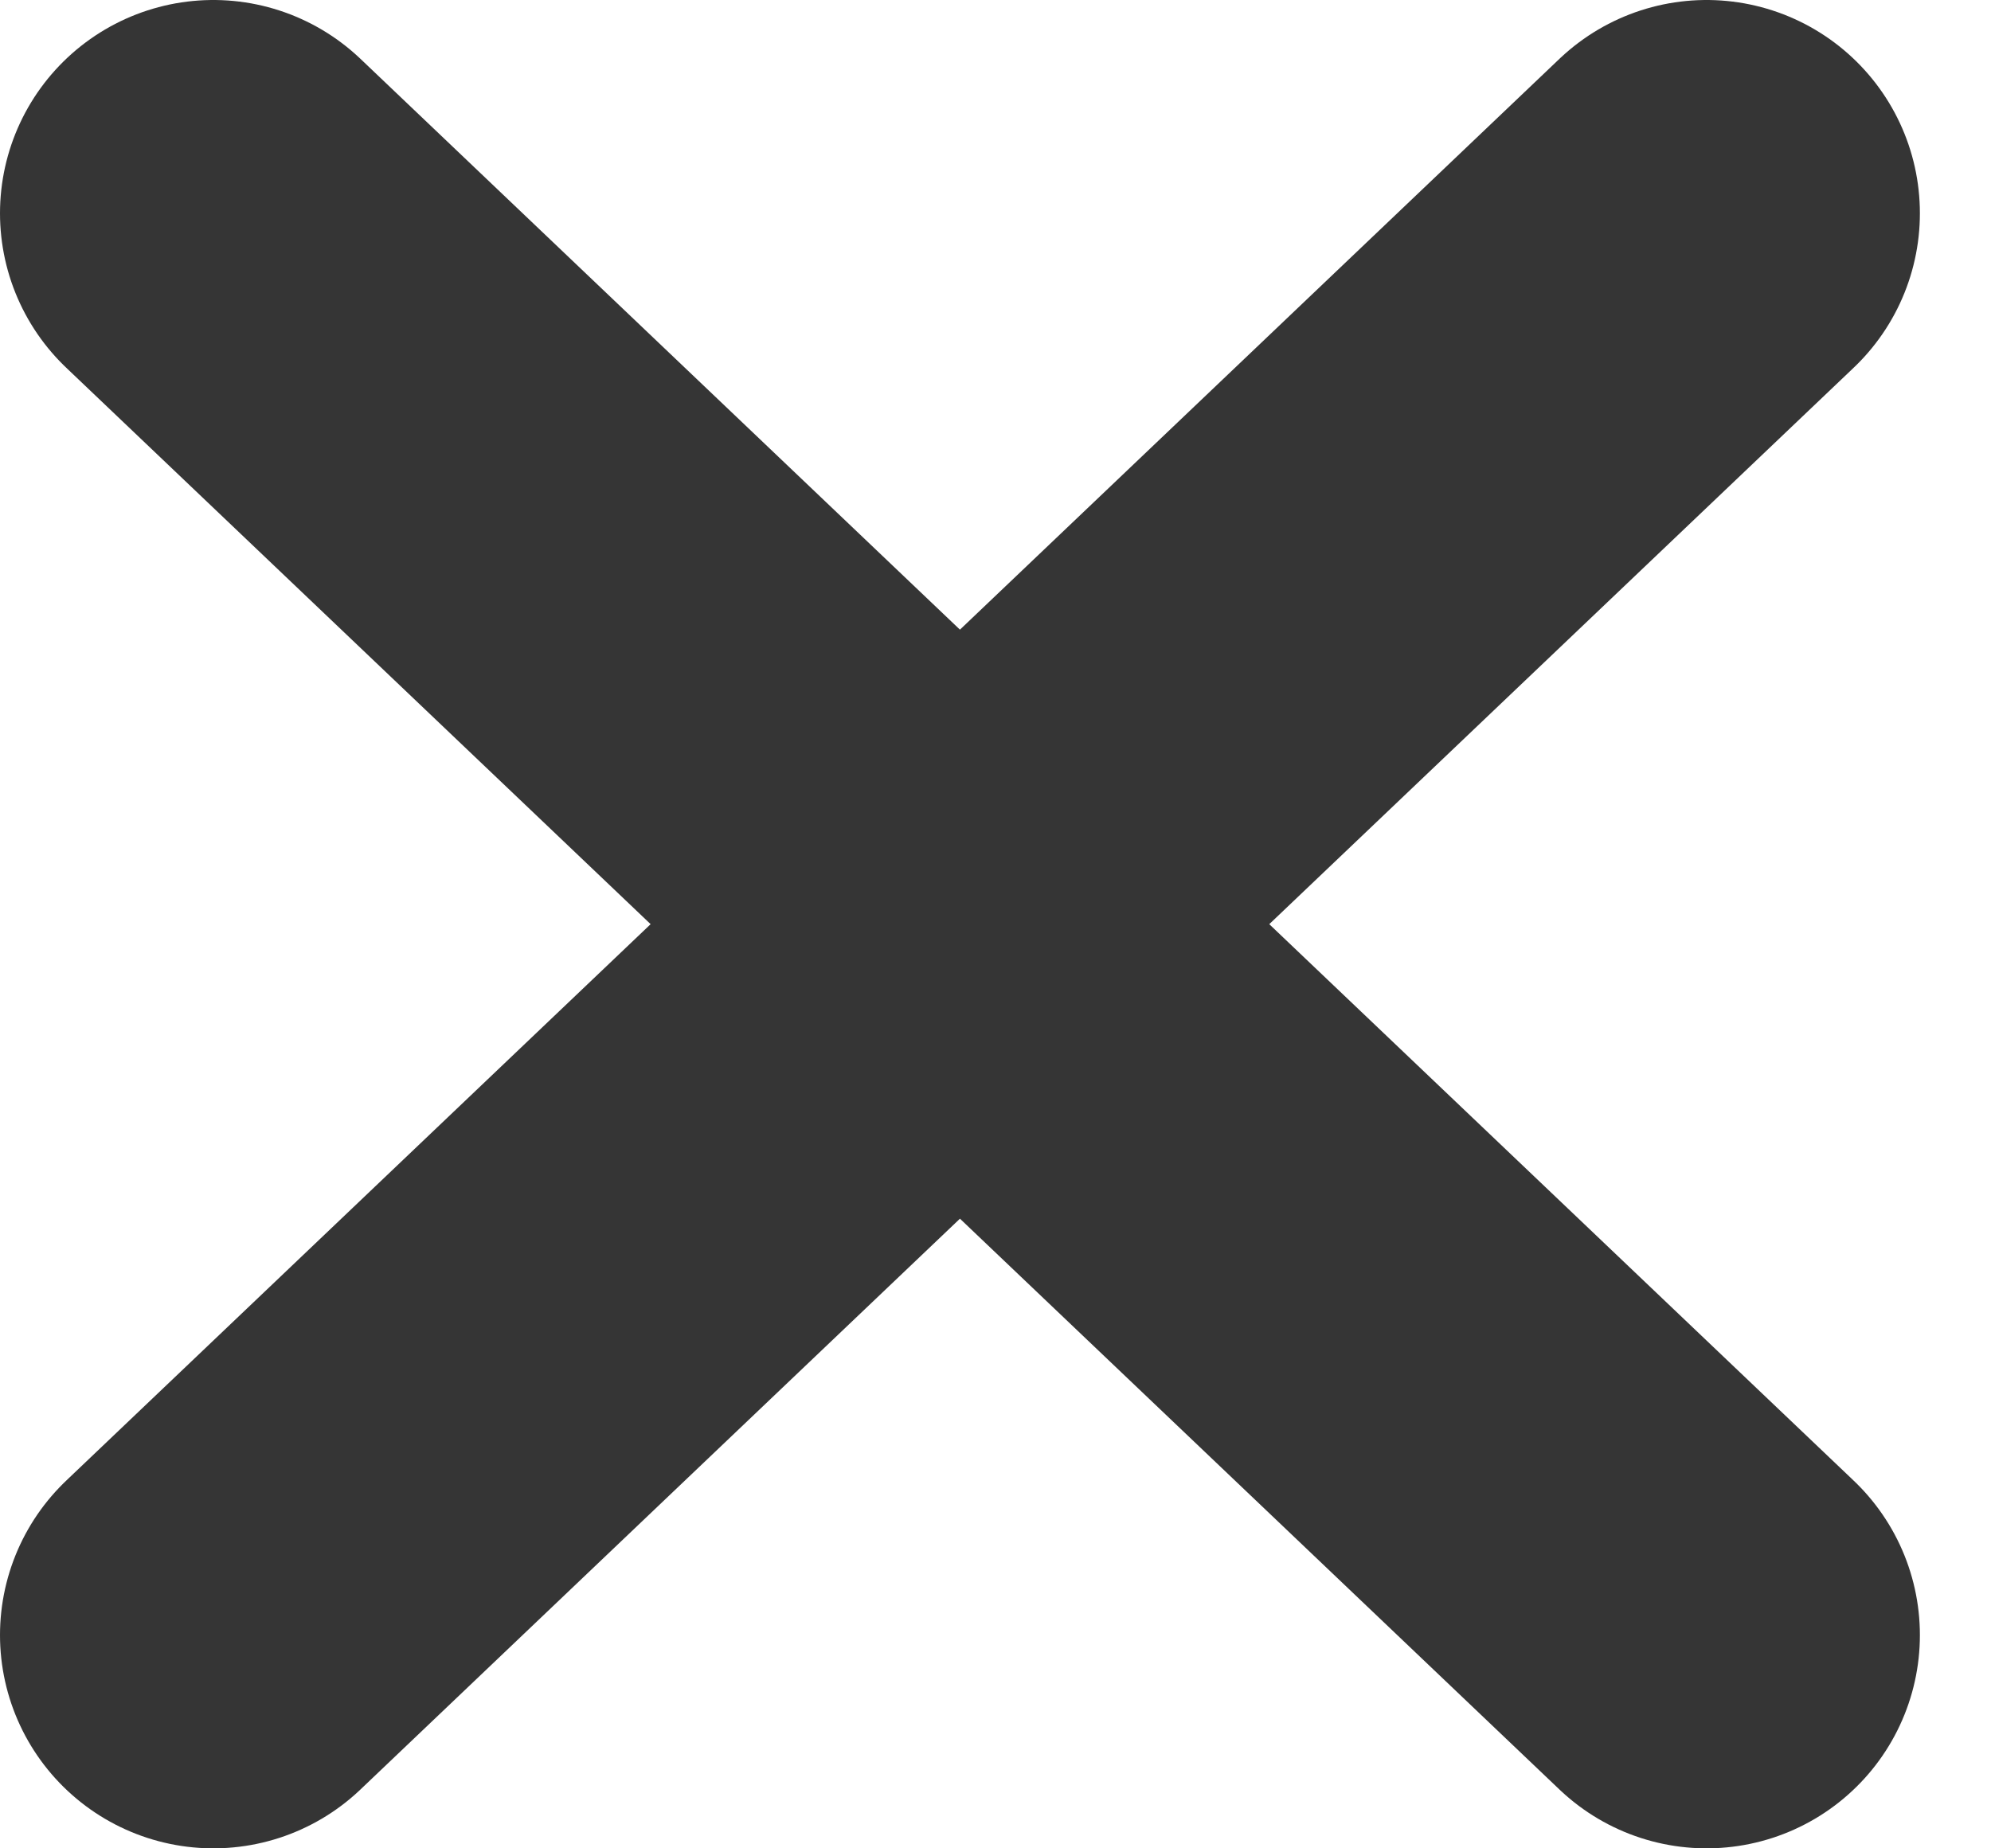 <svg width="14" height="13" viewBox="0 0 14 13" fill="none" xmlns="http://www.w3.org/2000/svg">
<path d="M1.5 1.5L12 11.5M12 1.5L1.5 11.5" stroke="#353535" stroke-width="3" stroke-linecap="round"/>
</svg>
